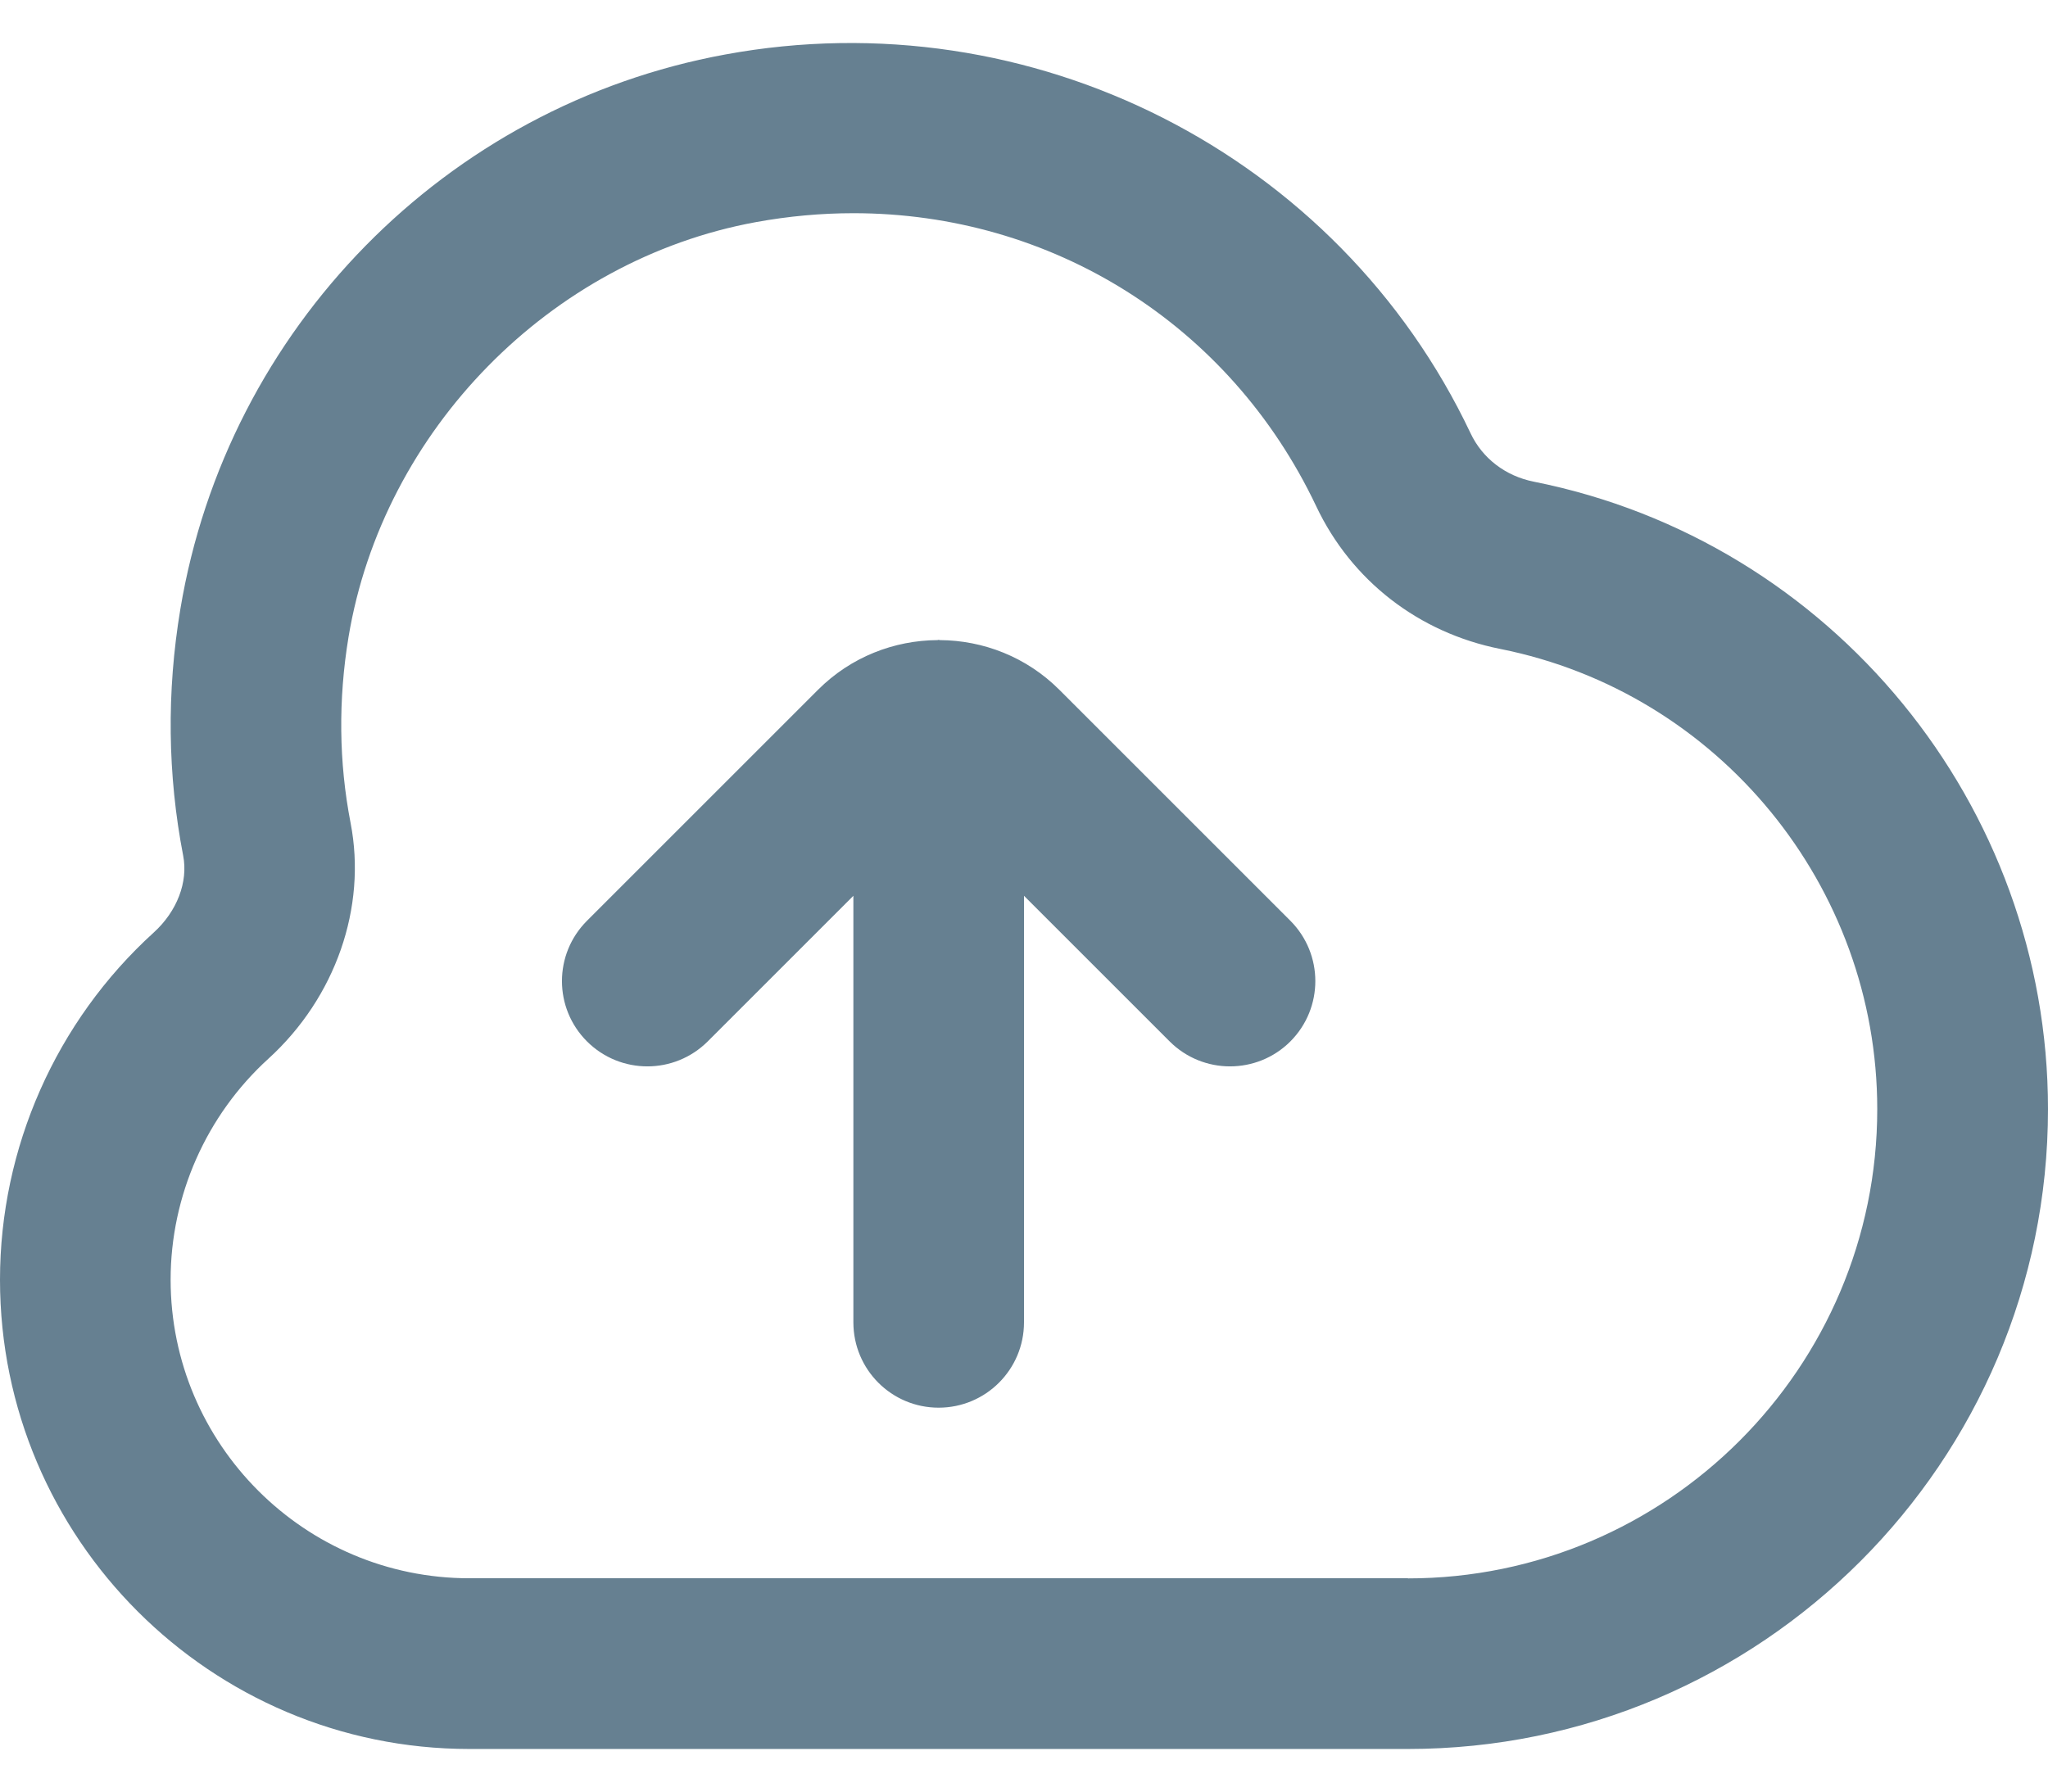 <svg width="16" height="14" viewBox="0 0 16 14" fill="none" xmlns="http://www.w3.org/2000/svg">
<path d="M11.983 3.764C11.762 3.72 11.581 3.582 11.488 3.384C10.455 1.204 8.059 -0.016 5.665 0.426C3.484 0.826 1.774 2.567 1.409 4.76C1.301 5.407 1.309 6.055 1.431 6.686C1.471 6.892 1.383 7.122 1.201 7.287C0.437 7.981 0 8.97 0 10C0 12.022 1.645 13.667 3.667 13.667H11C13.757 13.667 16 11.424 16 8.667C16 6.29 14.311 4.228 11.983 3.764ZM11 12.333H3.667C2.38 12.333 1.333 11.286 1.333 10C1.333 9.344 1.612 8.714 2.097 8.273C2.621 7.796 2.867 7.091 2.739 6.431C2.647 5.956 2.642 5.468 2.723 4.977C2.992 3.362 4.3 2.03 5.904 1.736C6.161 1.689 6.416 1.666 6.668 1.666C8.209 1.666 9.605 2.526 10.283 3.956C10.558 4.537 11.083 4.944 11.721 5.071C13.428 5.412 14.666 6.924 14.666 8.667C14.666 10.688 13.021 12.334 10.999 12.334L11 12.333ZM10.081 7.195C10.341 7.456 10.341 7.877 10.081 8.138C9.951 8.268 9.78 8.333 9.609 8.333C9.439 8.333 9.268 8.268 9.138 8.138L8 7V10.333C8 10.702 7.701 11 7.333 11C6.965 11 6.667 10.702 6.667 10.333V7L5.529 8.138C5.268 8.398 4.847 8.398 4.586 8.138C4.325 7.877 4.325 7.456 4.586 7.195L6.391 5.39C6.648 5.133 6.986 5.004 7.324 5.002L7.333 5L7.343 5.002C7.681 5.004 8.019 5.133 8.276 5.39L10.081 7.195Z" fill="#668091"/>
</svg>
